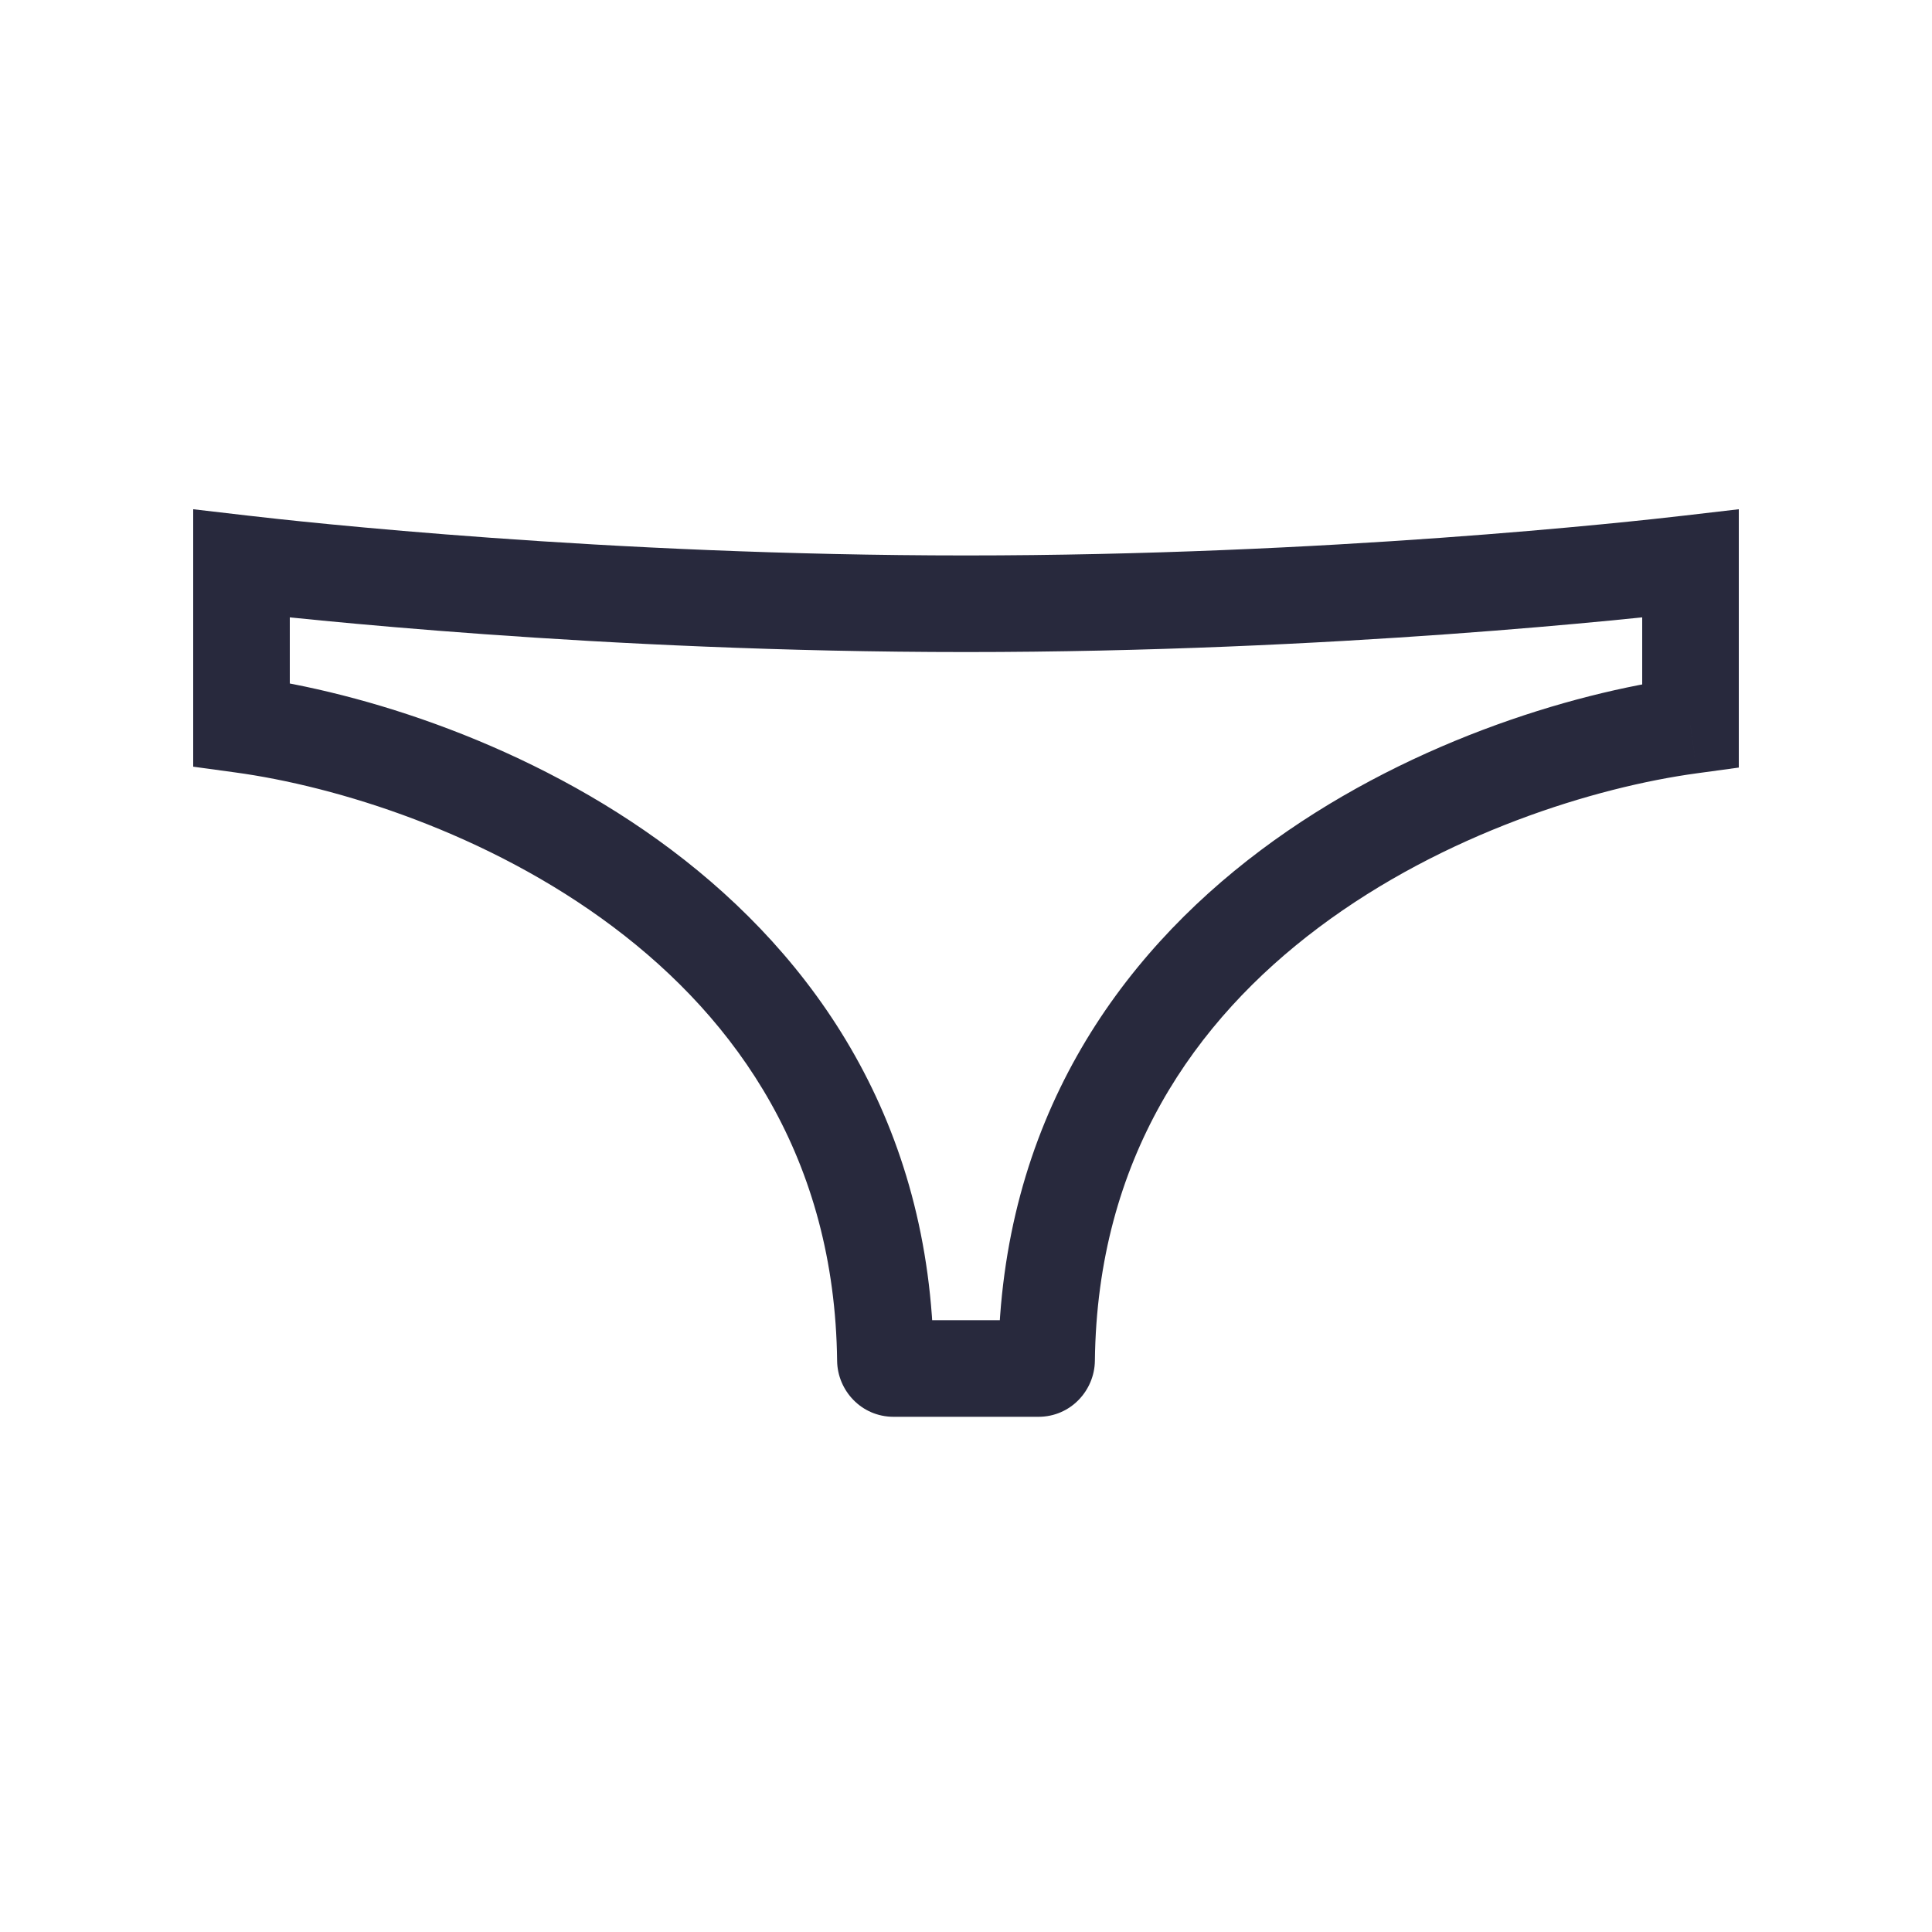 <svg width="24" height="24" viewBox="0 0 24 24" fill="none" xmlns="http://www.w3.org/2000/svg">
<path d="M3 7L3.07 6.404L2.4 6.326L2.4 7L3 7ZM3 9L2.4 9L2.4 9.524L2.919 9.595L3 9ZM21 7L21.6 7L21.6 6.326L20.93 6.404L21 7ZM21 9.011L21.081 9.606L21.6 9.535L21.6 9.011L21 9.011ZM13.001 16.898L12.401 16.891L13.001 16.898ZM10.999 16.898L10.399 16.906L10.999 16.898ZM2.4 7L2.4 9L3.6 9L3.6 7L2.4 7ZM2.919 9.595C4.179 9.766 6.06 10.344 7.619 11.516C9.159 12.674 10.37 14.396 10.399 16.906L11.599 16.891C11.565 13.937 10.114 11.891 8.34 10.557C6.584 9.237 4.498 8.598 3.081 8.405L2.919 9.595ZM2.93 7.596C3.62 7.677 7.455 8.1 12 8.1V6.9C7.52 6.9 3.737 6.482 3.07 6.404L2.93 7.596ZM20.4 7L20.4 9.011L21.6 9.011L21.6 7L20.4 7ZM20.919 8.417C19.503 8.609 17.417 9.245 15.661 10.562C13.886 11.893 12.435 13.936 12.401 16.891L13.601 16.906C13.63 14.396 14.841 12.677 16.381 11.522C17.939 10.353 19.82 9.777 21.081 9.606L20.919 8.417ZM20.93 6.404C20.263 6.482 16.479 6.9 12 6.9V8.1C16.545 8.1 20.38 7.677 21.07 7.596L20.93 6.404ZM11.1 17.6H12.9V16.4H11.1V17.6ZM12.401 16.891C12.404 16.635 12.61 16.4 12.9 16.4V17.6C13.3 17.6 13.596 17.273 13.601 16.906L12.401 16.891ZM10.399 16.906C10.404 17.273 10.7 17.6 11.1 17.6V16.4C11.39 16.4 11.596 16.634 11.599 16.891L10.399 16.906Z" fill="#28293D"/>
</svg>
